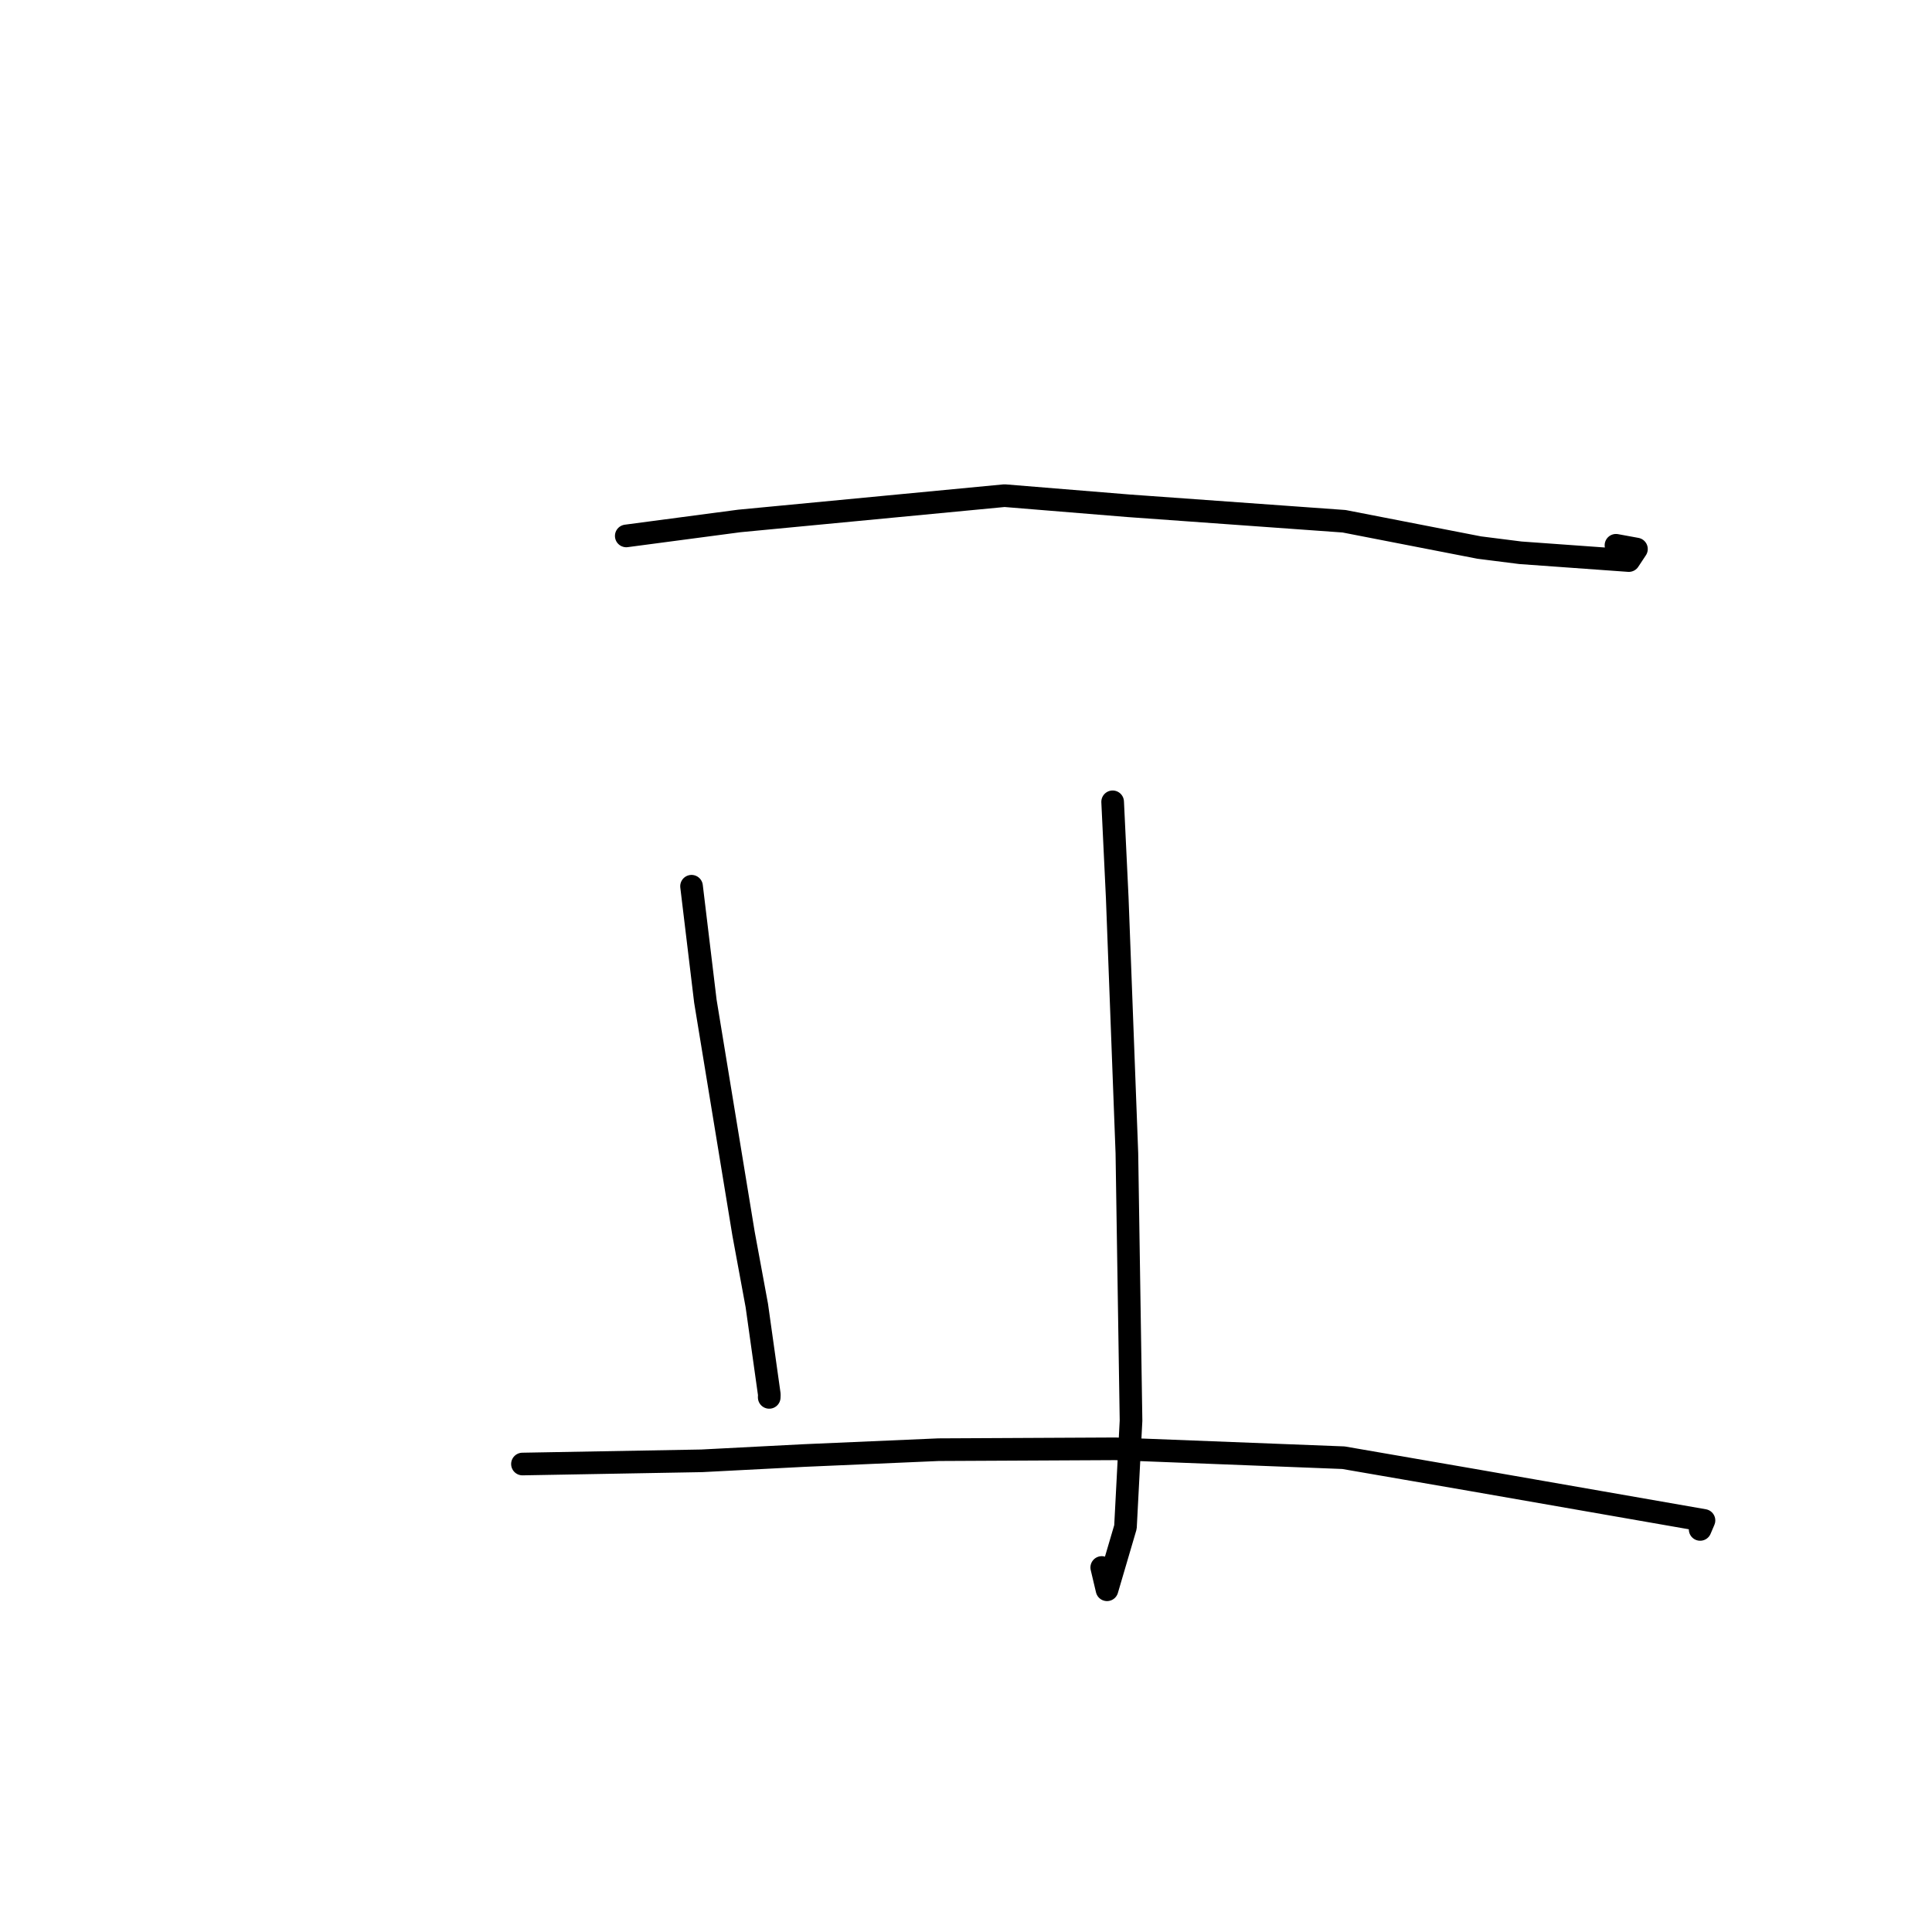 <?xml version="1.0" standalone="no"?>
    <svg width="256" height="256" xmlns="http://www.w3.org/2000/svg" version="1.1">
    <polyline stroke="black" stroke-width="3" stroke-linecap="round" fill="transparent" stroke-linejoin="round" points="82.983 71.012 97.967 69.029 133.106 65.676 149.541 67.018 178.097 69.069 196.009 72.555 201.469 73.246 215.826 74.278 216.838 72.749 214.125 72.253 " />
        <polyline stroke="black" stroke-width="3" stroke-linecap="round" fill="transparent" stroke-linejoin="round" points="91.633 117.431 93.467 132.673 98.525 163.475 100.282 172.988 101.939 184.776 101.926 185.134 101.926 185.16 " />
        <polyline stroke="black" stroke-width="3" stroke-linecap="round" fill="transparent" stroke-linejoin="round" points="147.431 106.245 148.04 118.969 149.318 152.799 149.867 188.241 149.13 202.342 146.686 210.653 145.987 207.7 " />
        <polyline stroke="black" stroke-width="3" stroke-linecap="round" fill="transparent" stroke-linejoin="round" points="69.228 193.991 92.983 193.566 106.56 192.864 124.357 192.091 147.777 191.975 178.014 193.153 194.94 196.078 225.786 201.464 225.325 202.547 225.279 202.656 " />
        </svg>